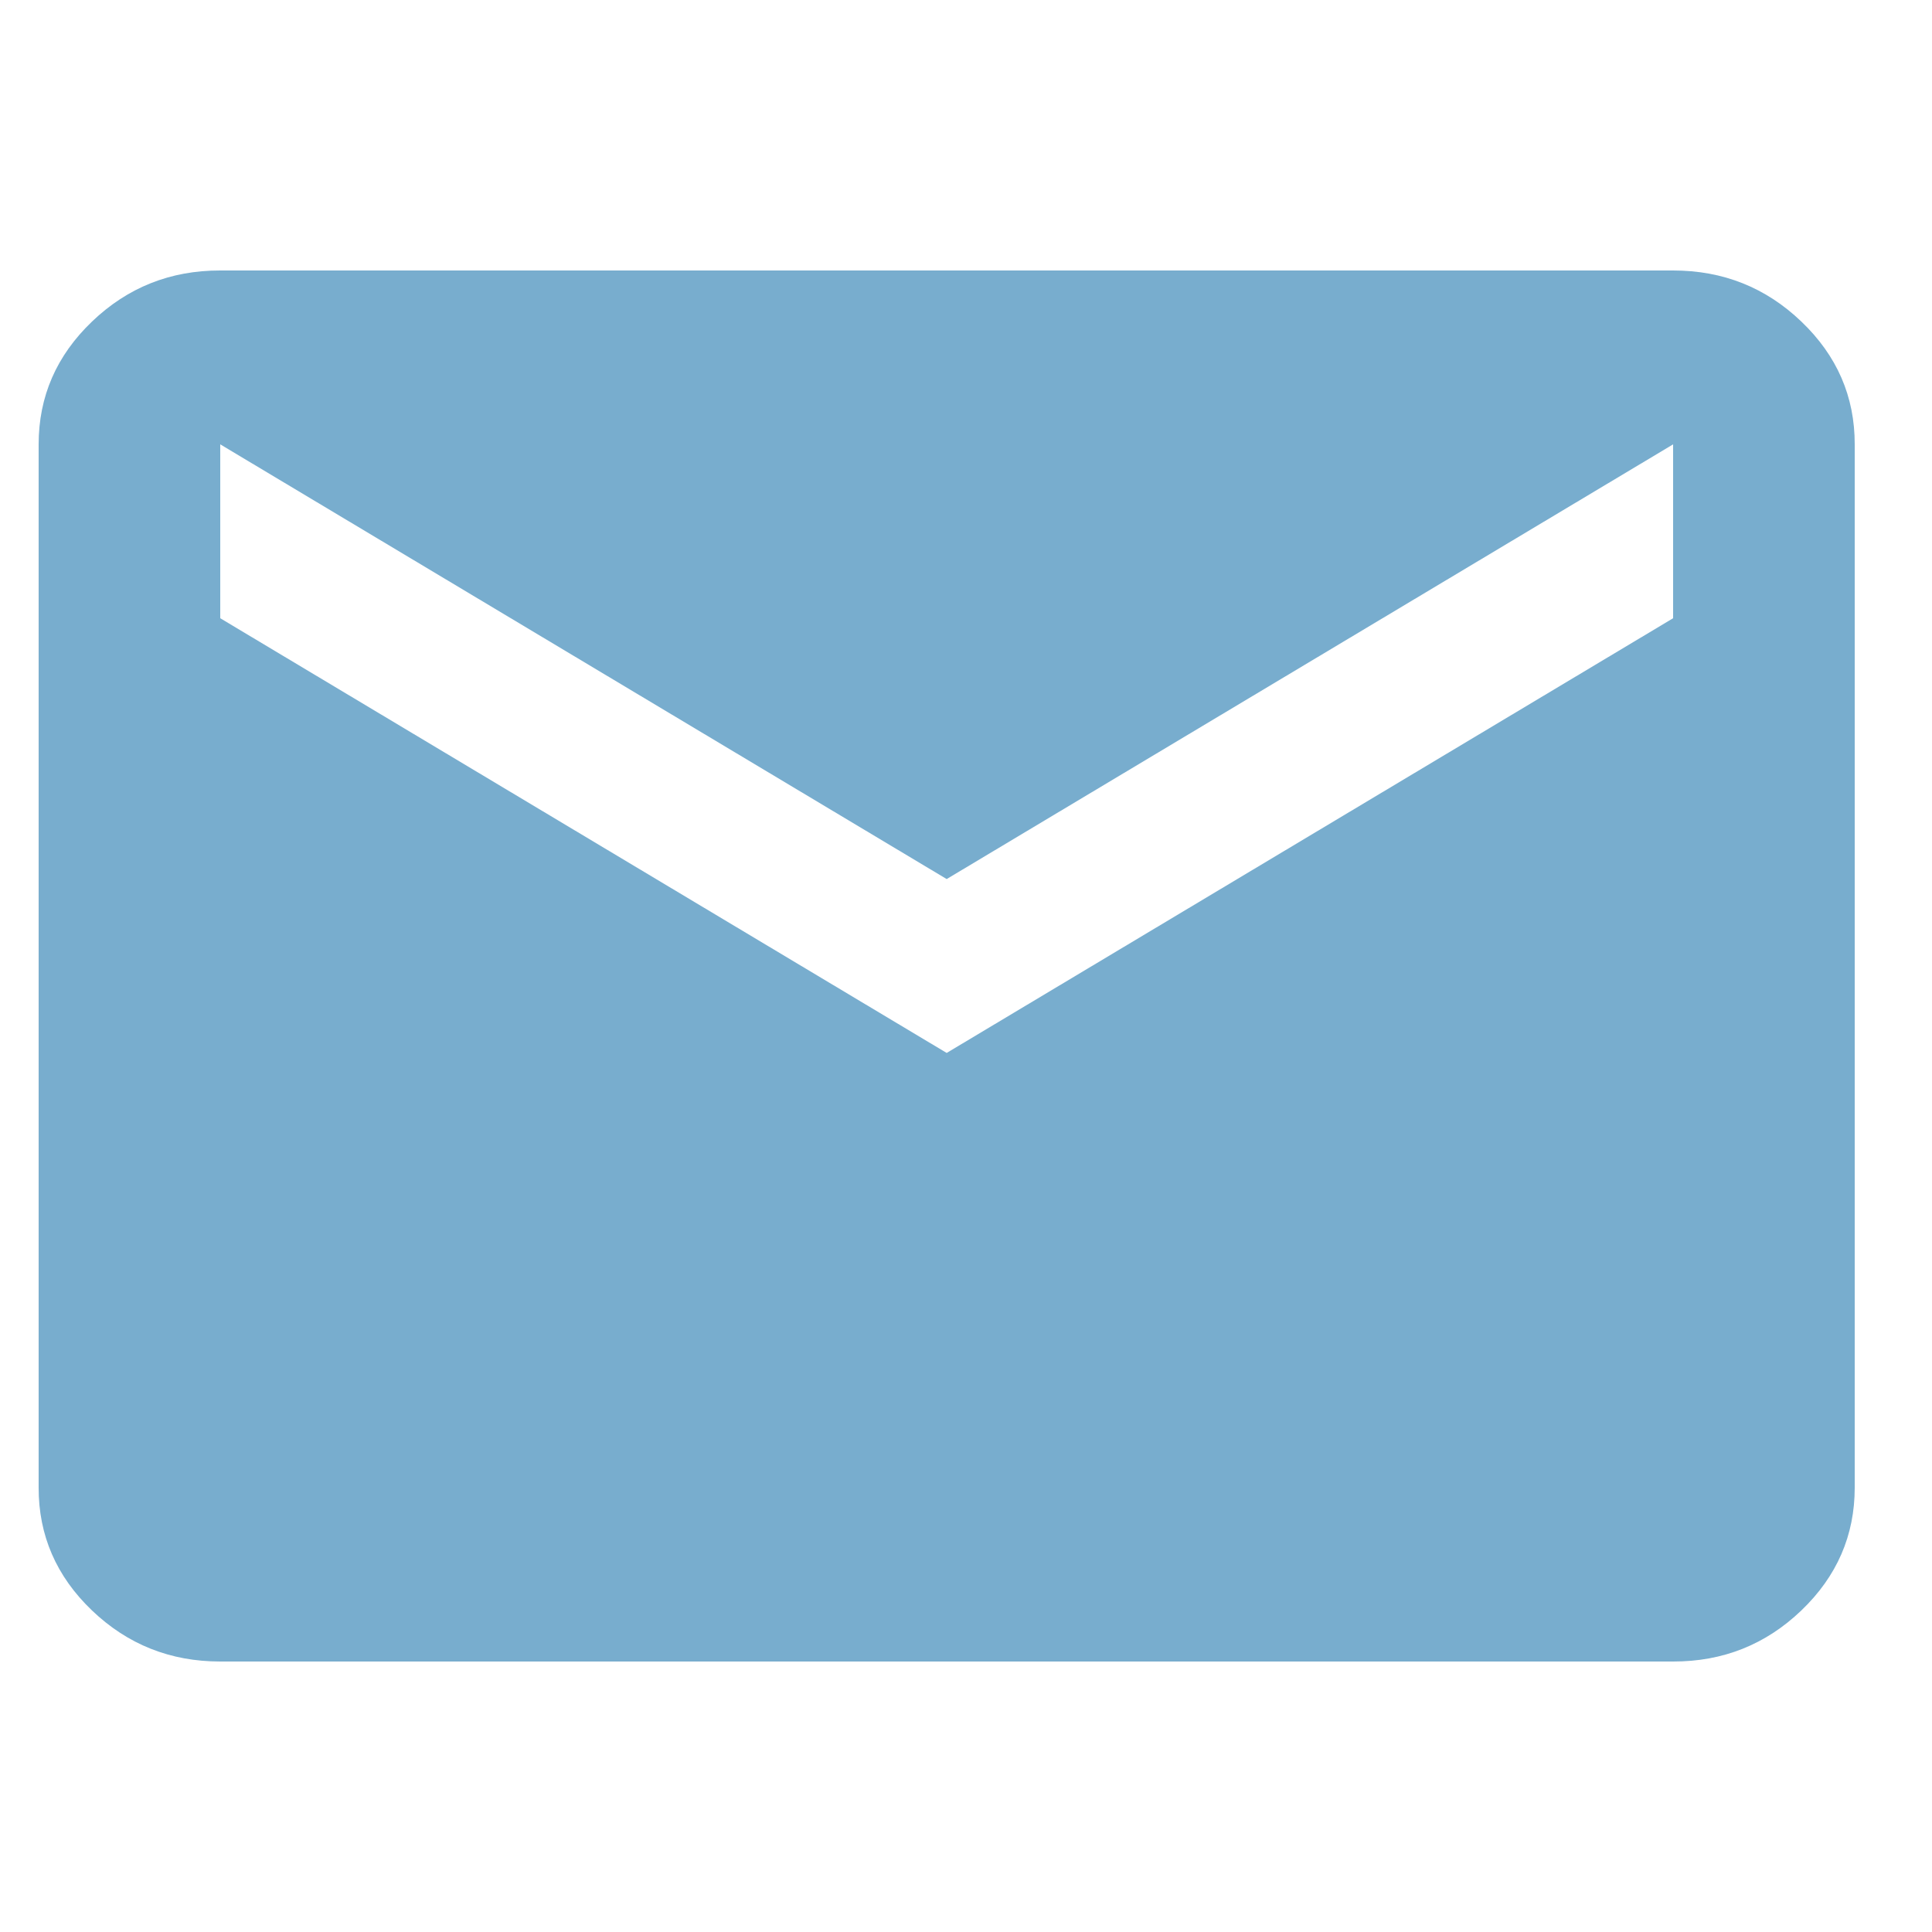 <svg width="50" height="50" viewBox="0 0 50 50" fill="none" xmlns="http://www.w3.org/2000/svg">
<path d="M5.7 43C4.407 43 3.301 42.559 2.379 41.677C1.458 40.795 0.998 39.736 1 38.5V11.5C1 10.262 1.461 9.203 2.382 8.321C3.303 7.439 4.409 6.998 5.7 7H43.3C44.593 7 45.699 7.441 46.62 8.323C47.542 9.205 48.002 10.264 48 11.5V38.5C48 39.737 47.539 40.797 46.618 41.679C45.697 42.561 44.591 43.002 43.3 43H5.7ZM24.5 27.25L43.3 16V11.5L24.5 22.75L5.7 11.5V16L24.5 27.25Z" fill="#78ADCE"/>
</svg>
